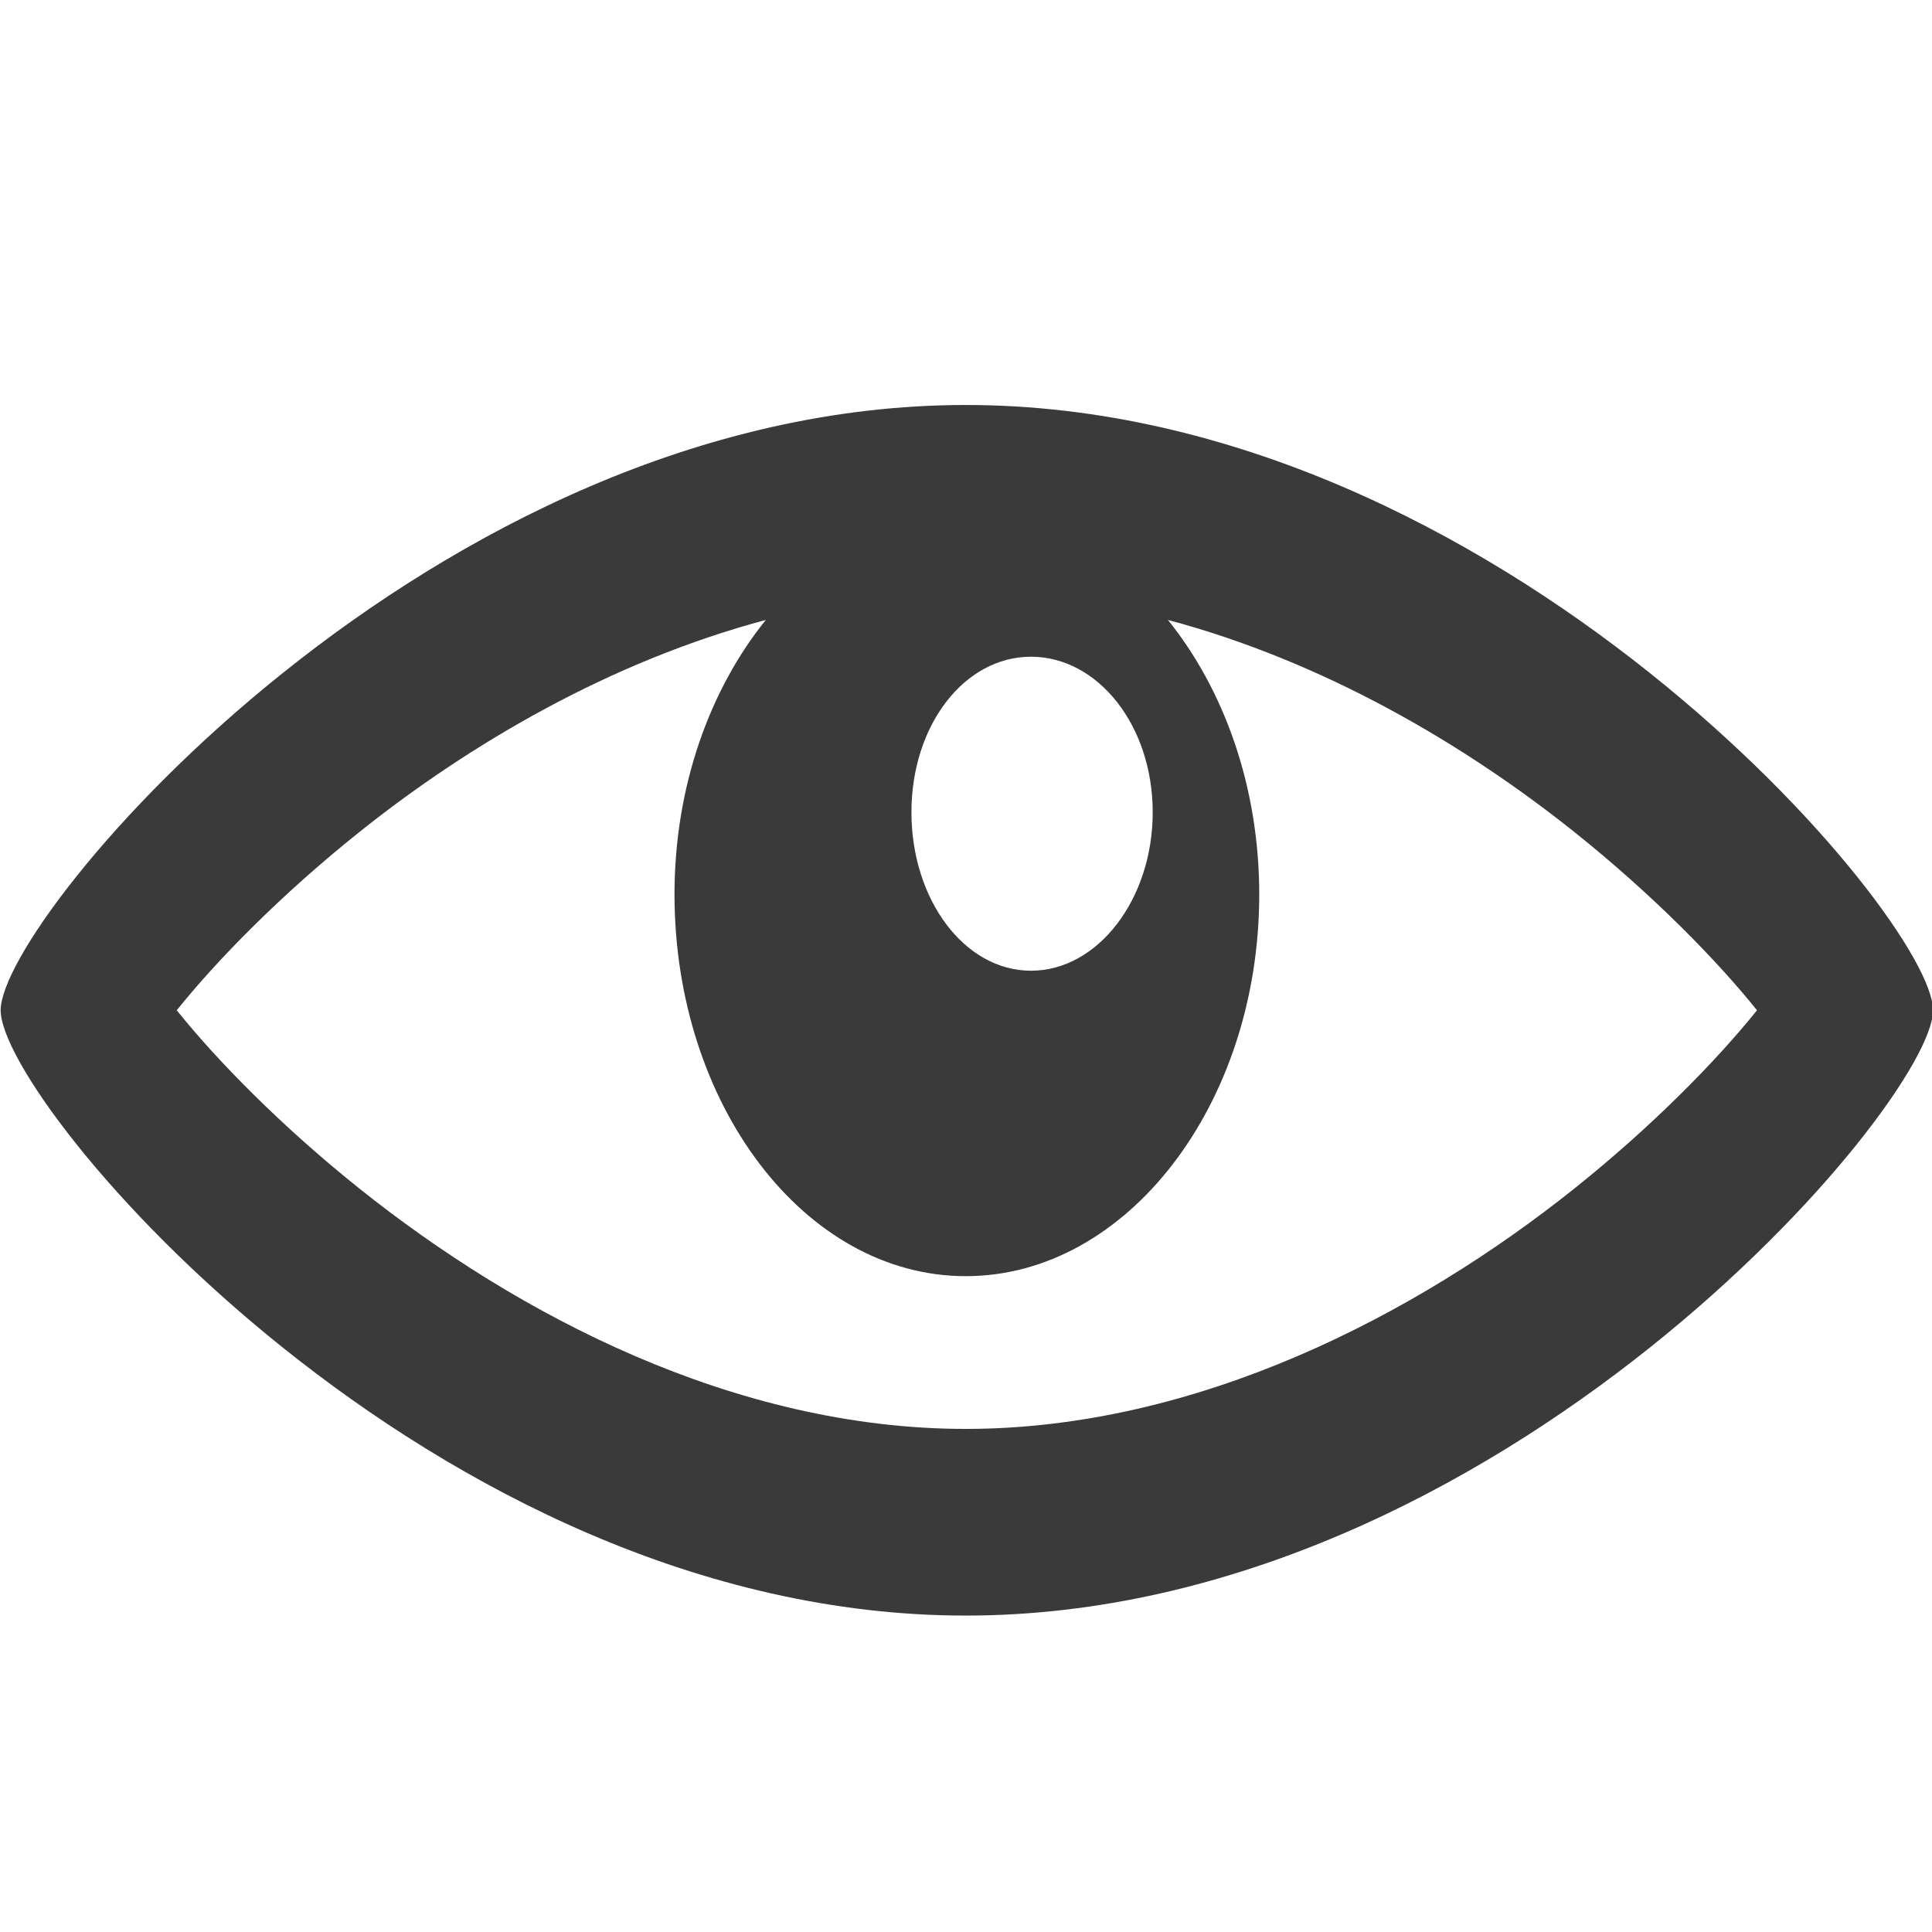 <?xml version="1.0" standalone="no"?>
<!DOCTYPE svg PUBLIC "-//W3C//DTD SVG 1.1//EN" "http://www.w3.org/Graphics/SVG/1.1/DTD/svg11.dtd">
<svg width="100%" height="100%" viewBox="0 0 50 50" version="1.1" xmlns="http://www.w3.org/2000/svg" xmlns:xlink="http://www.w3.org/1999/xlink" xml:space="preserve" style="fill-rule:evenodd;clip-rule:evenodd;stroke-linejoin:round;stroke-miterlimit:1.414;">
    <g id="Layer1">
        <path id="path9689" d="M24.994,10.481C11.186,10.481 0.017,23.736 0.017,26.146C0.017,28.556 11.186,41.811 24.994,41.811C38.803,41.811 50.027,28.556 50.027,26.146C50.027,23.736 38.803,10.481 24.994,10.481ZM19.819,16.044C18.375,17.835 17.456,20.345 17.456,23.145C17.456,28.576 20.821,33.027 24.994,33.027C29.167,33.027 32.589,28.575 32.589,23.145C32.589,20.345 31.669,17.835 30.226,16.044C34.228,17.111 37.869,19.236 40.746,21.534C42.782,23.162 44.433,24.852 45.471,26.146C44.432,27.439 42.776,29.136 40.746,30.758C36.657,34.024 30.988,36.98 24.994,36.98C19.001,36.98 13.388,34.025 9.299,30.758C7.269,29.136 5.612,27.439 4.574,26.146C5.612,24.852 7.263,23.161 9.299,21.534C12.176,19.236 15.817,17.111 19.819,16.044L19.819,16.044ZM26.682,16.996C28.411,16.996 29.832,18.773 29.832,21.022C29.832,23.272 28.411,25.122 26.682,25.122C24.953,25.122 23.588,23.272 23.588,21.022C23.588,18.773 24.953,16.996 26.682,16.996Z" style="fill:rgb(58,58,58);fill-rule:nonzero;"/>
    </g>
</svg>
